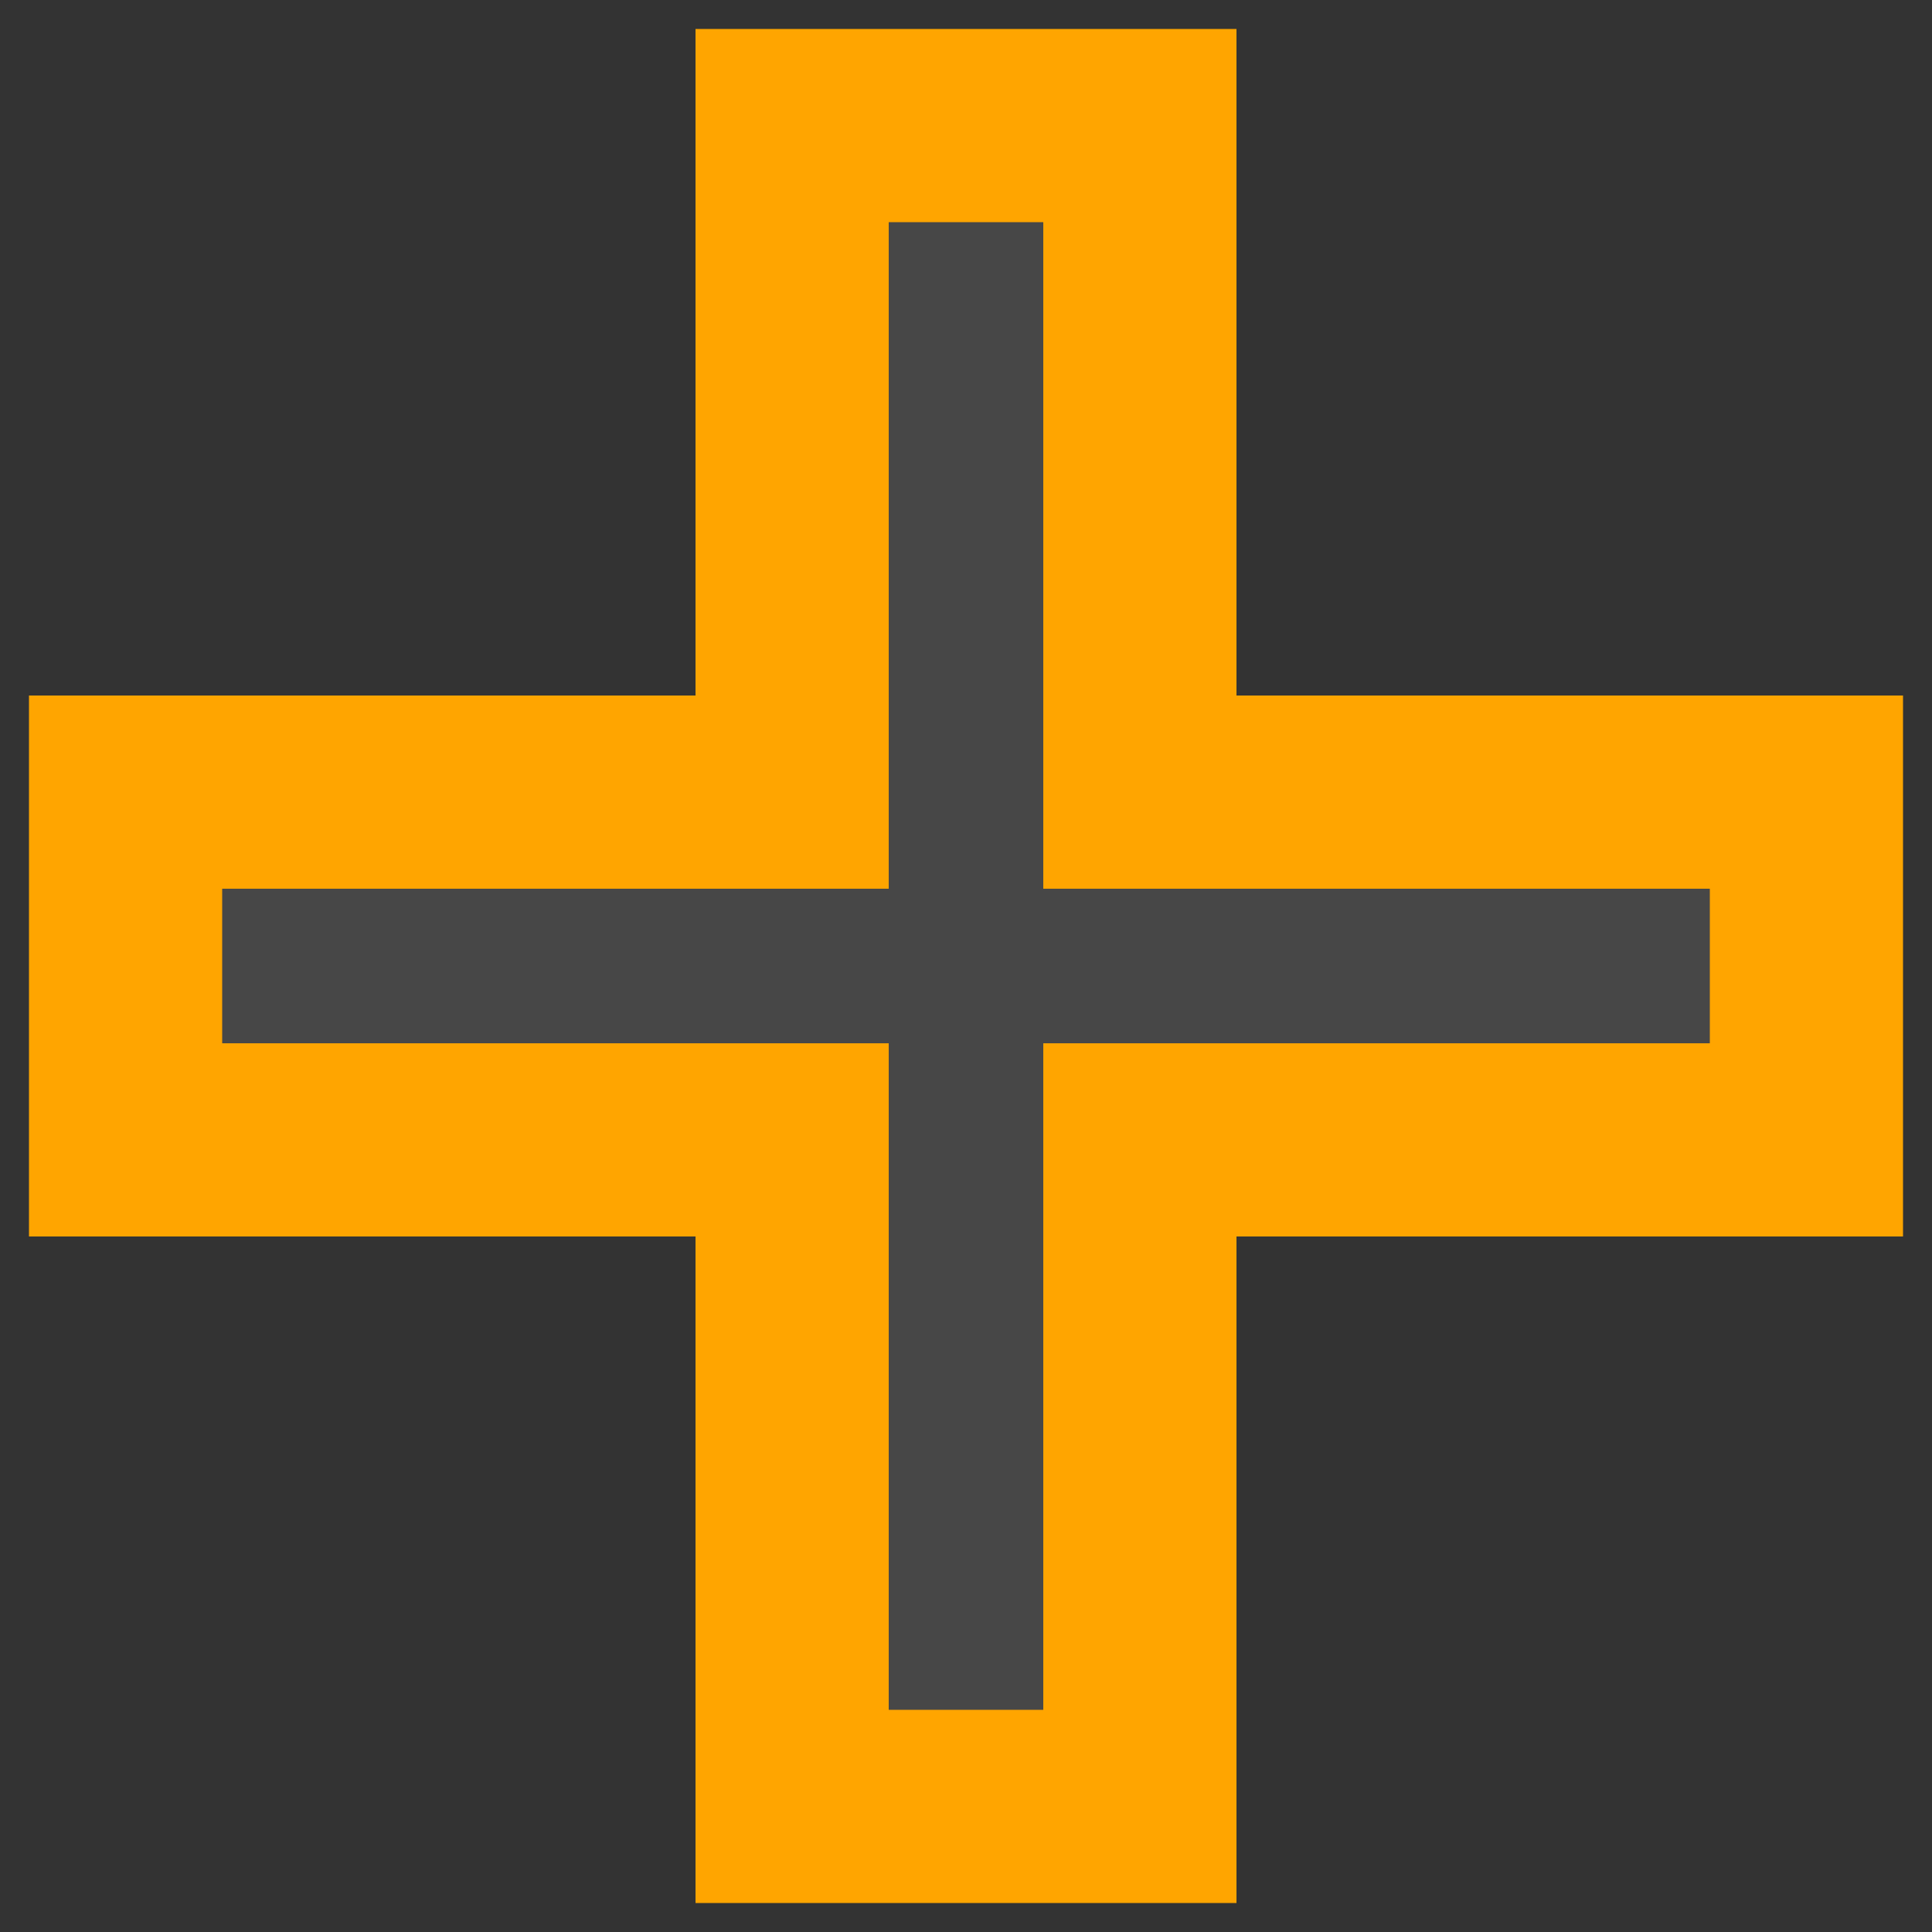 <svg version="1.1"
     width="100"
     height="100"
     xmlns="http://www.w3.org/2000/svg">

<rect width="100%" height="100%" fill="#333333" stroke="none"/>

<polygon points="41 93.5 41 59 6.5 59 6.5 41 41 41 41 6.5 59 6.5 59 41 93.5 41 93.5 59 59 59 59 93.5" fill="white" fill-opacity="0.1" stroke="orange" stroke-width="10"/>

</svg>